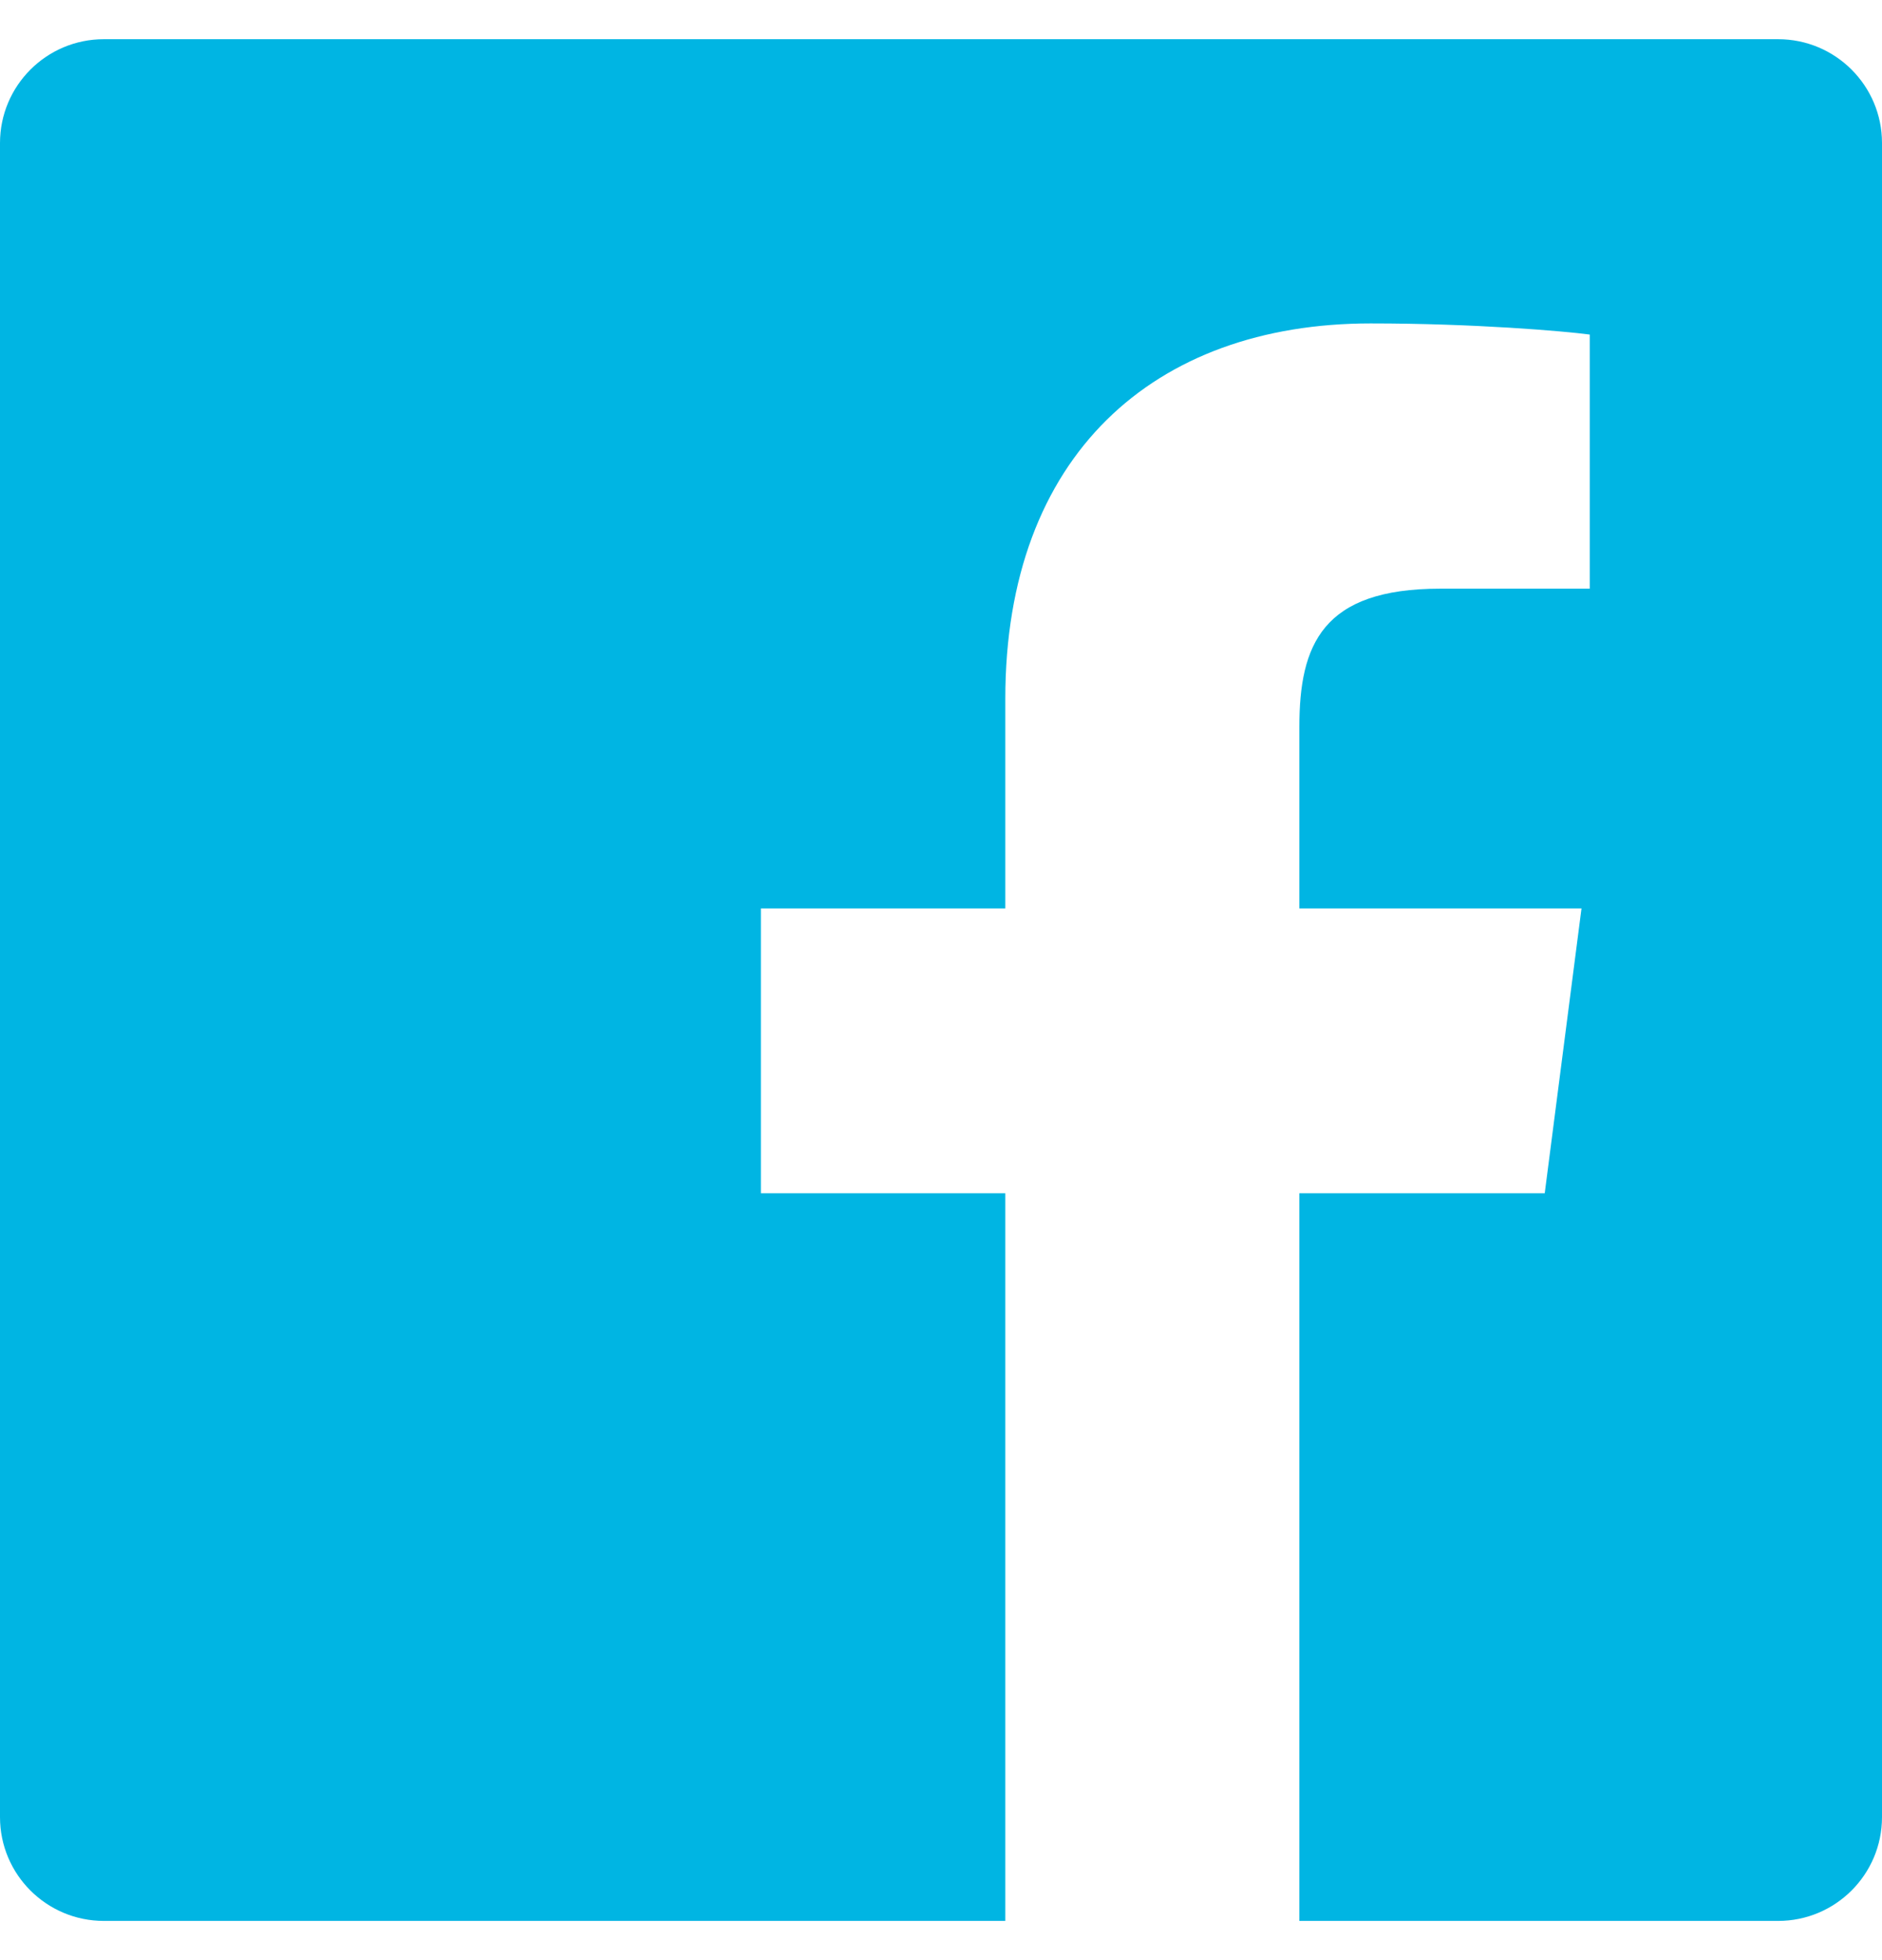 <svg width="24" height="25" viewBox="0 0 24 25" fill="none" xmlns="http://www.w3.org/2000/svg">
<path d="M22.675 0.5H1.324C0.593 0.5 -0 1.093 2.71477e-08 1.825V23.176C0 23.907 0.593 24.5 1.325 24.5H12.82V15.219H9.703V11.586H12.82V8.912C12.82 5.812 14.713 4.125 17.479 4.125C18.803 4.125 19.942 4.223 20.273 4.267V7.508H18.366C16.862 7.508 16.57 8.223 16.57 9.272V11.586H20.168L19.699 15.219H16.57V24.5H22.675C23.407 24.5 24 23.907 24 23.176C24 23.176 24 23.175 24 23.175V1.824C24 1.093 23.407 0.5 22.675 0.5Z" fill="#00B5E3"/>
</svg>

